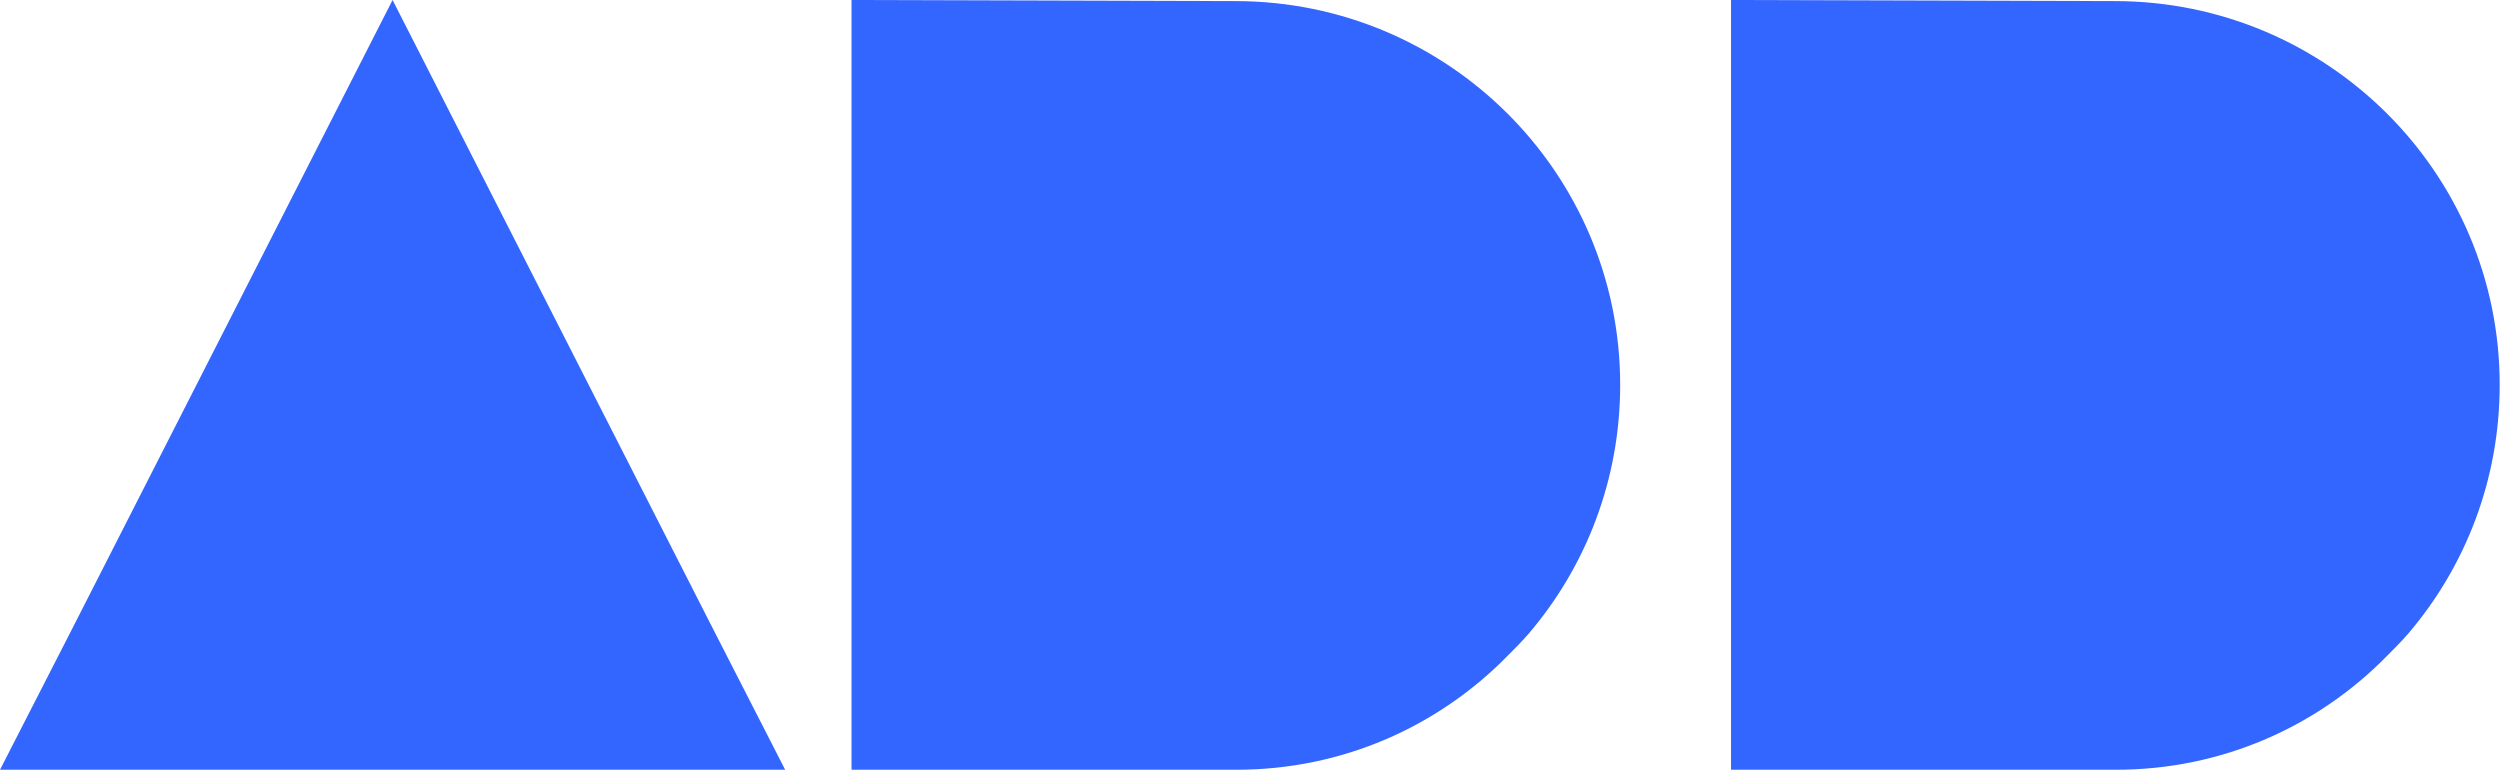 <svg width="291" height="90" viewBox="0 0 291 90" fill="none" xmlns="http://www.w3.org/2000/svg">
<path d="M201.492 0L246.164 0.128C270.868 0.128 290.964 20.096 290.964 44.8C290.964 55.808 286.996 65.92 280.34 73.728C279.572 74.624 278.676 75.52 277.78 76.416C269.716 84.608 258.58 89.6 246.292 89.6H201.492V0ZM217.364 16.128V73.728C217.364 54 217.364 60.8 217.364 44.928C217.364 29.056 217.364 39 217.364 16.128Z" fill="#3366FF"/>
<path d="M99.117 0L143.789 0.128C168.493 0.128 188.589 20.096 188.589 44.8C188.589 55.808 184.621 65.92 177.965 73.728C177.197 74.624 176.301 75.52 175.405 76.416C167.341 84.608 156.205 89.6 143.917 89.6H99.117V0ZM114.989 16.128V73.728C114.989 55.6 114.989 60.8 114.989 44.928C114.989 29.056 114.989 34.1 114.989 16.128Z" fill="#3366FF"/>
<path d="M83.2 73.6L91.392 89.6H73.472H61.5H45.696H30H17.92H0L8.192 73.6L45.696 0L83.2 73.6Z" fill="#3366FF"/>
</svg>
